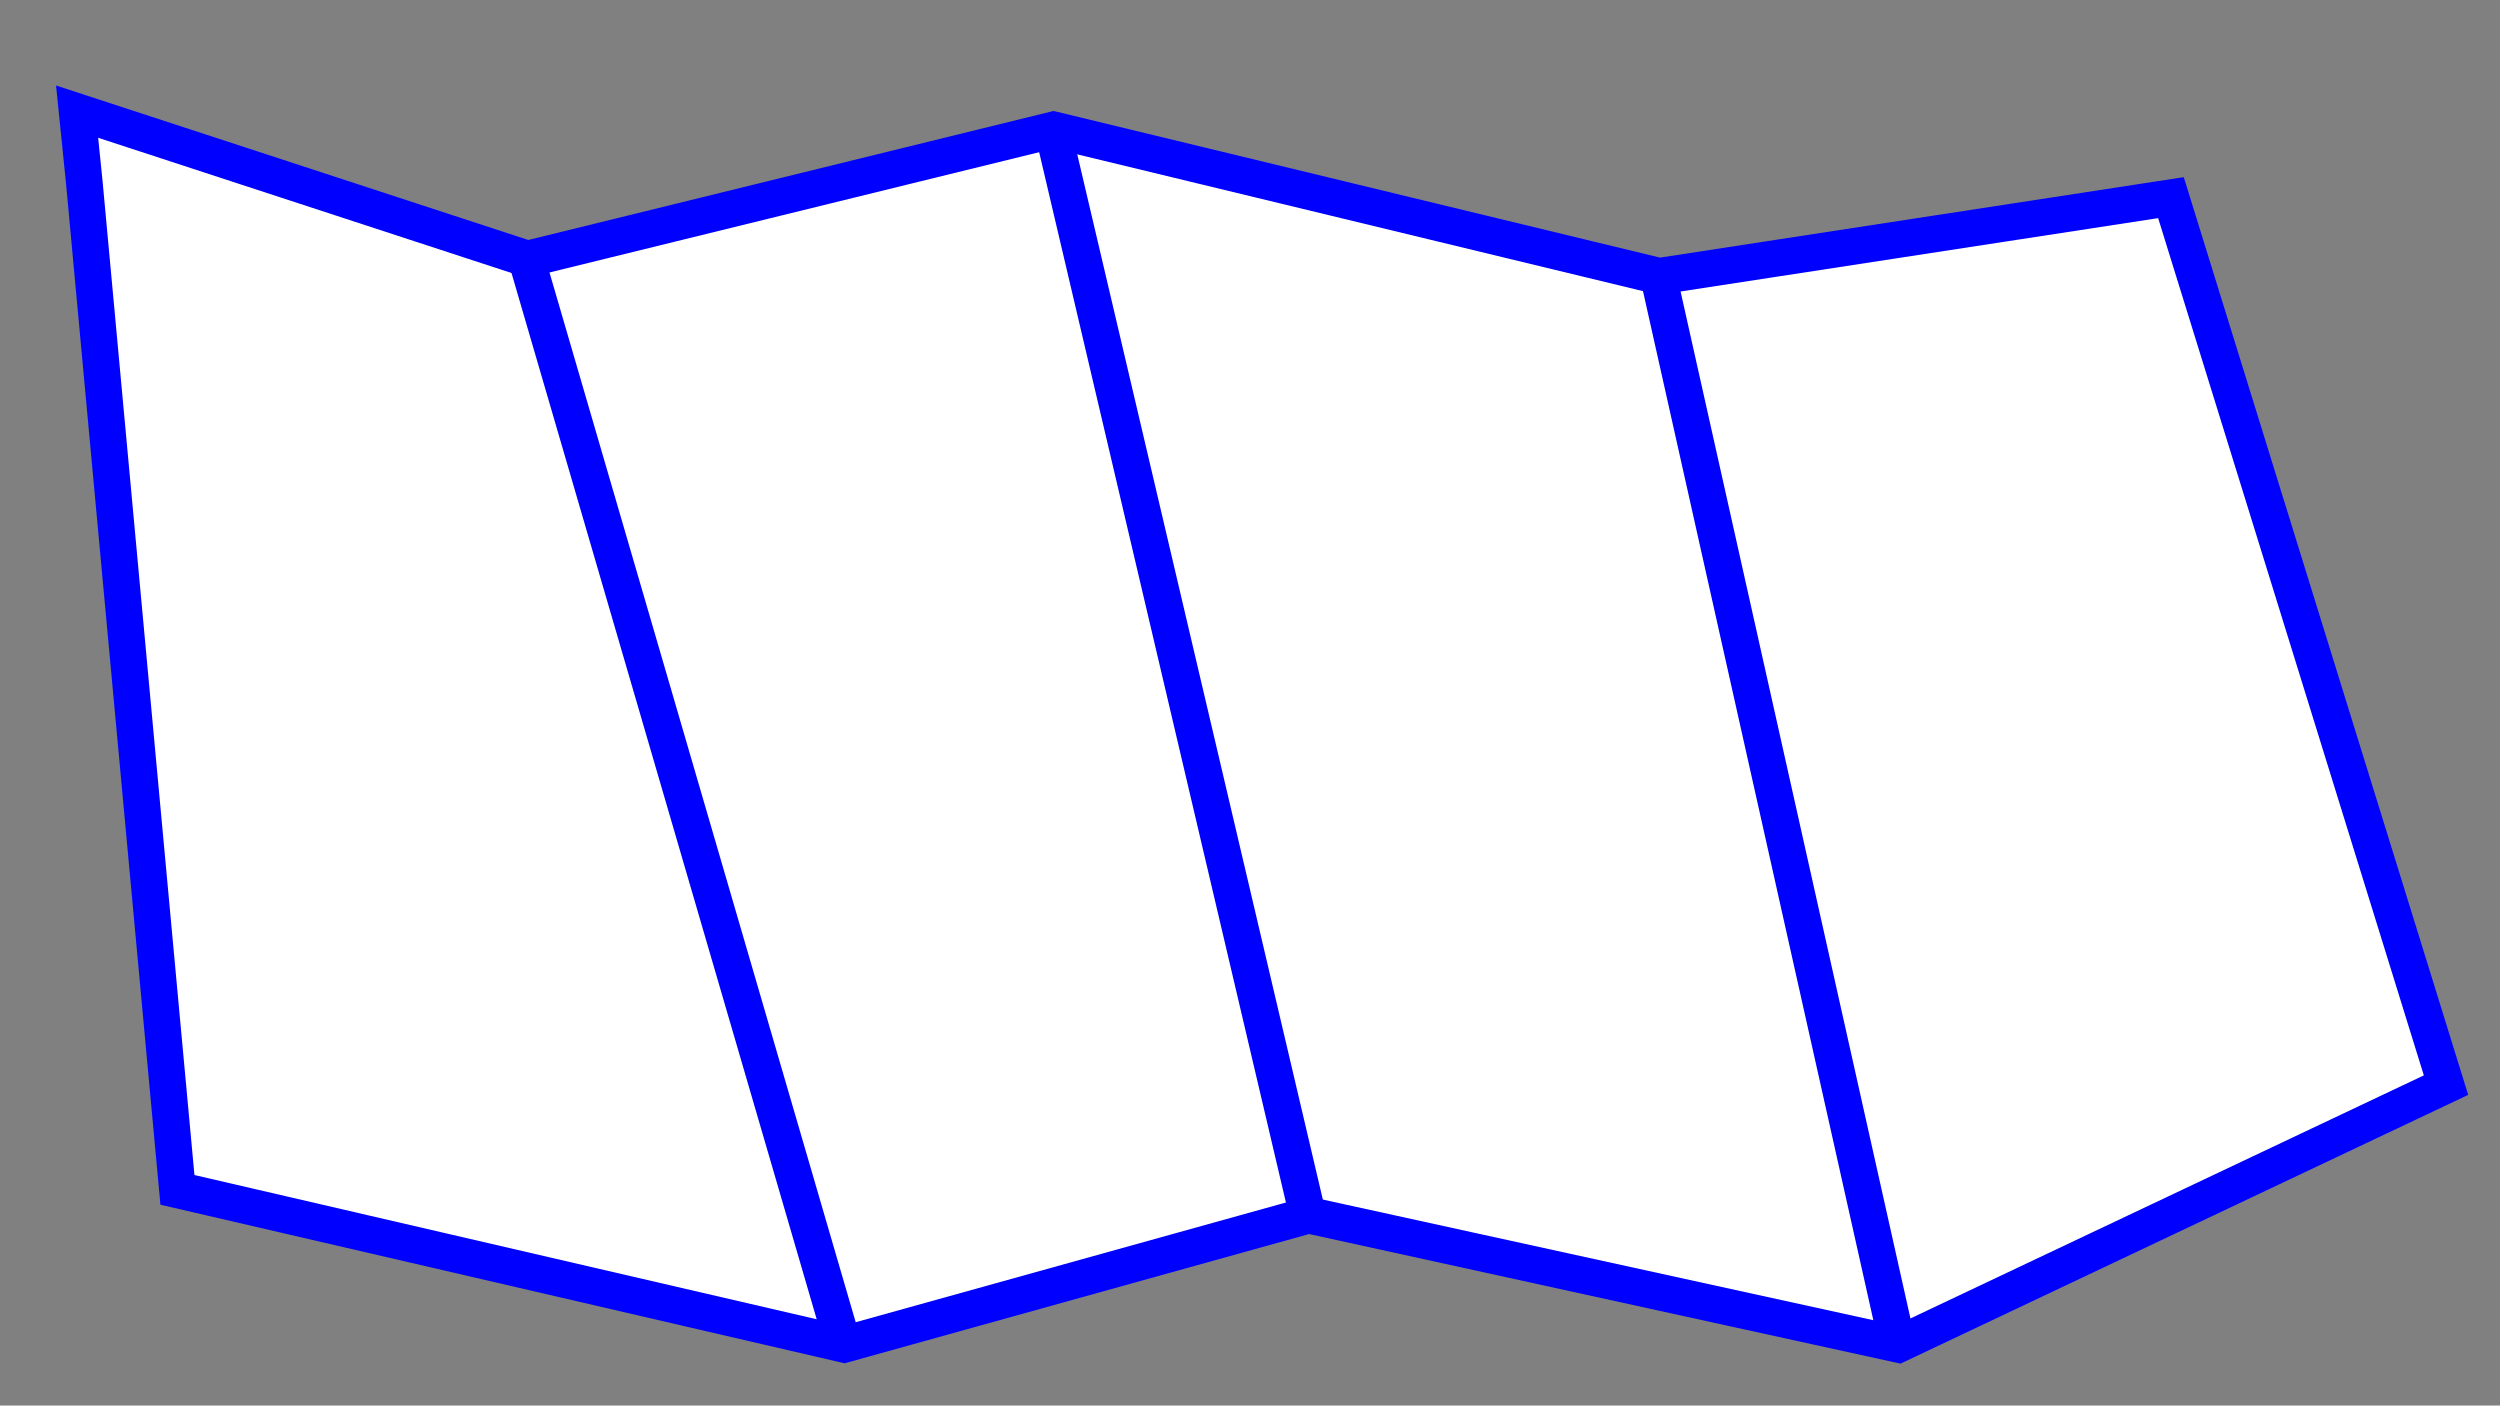 <?xml version="1.0" encoding="utf-8"?>
<!-- Generator: Adobe Illustrator 27.4.1, SVG Export Plug-In . SVG Version: 6.00 Build 0)  -->
<svg version="1.1" id="Calque_1" xmlns="http://www.w3.org/2000/svg" xmlns:xlink="http://www.w3.org/1999/xlink" x="0px" y="0px"
	 viewBox="0 0 1366 768" style="enable-background:new 0 0 1366 768;" xml:space="preserve">
<rect x="0" y="0" width="1366" height="768" fill="#808080" stroke="none"/>
<style type="text/css">
	.st0{fill:#FFFFFF;stroke:#0000FF;stroke-width:20;stroke-miterlimit:10;}
	.st1{fill:#0000FF;stroke:#0000FF;stroke-width:20;stroke-miterlimit:10;}
</style>
<polygon class="st0" points="46.1,100.02 96.95,650.15 461.26,734.59 715.01,663.98 1037.25,734.59 1336.5,592.91 1186.21,107.99 
	906.61,150.94 575.67,70.92 288.27,141.52 42.13,61 "/>
<line class="st1" x1="288.27" y1="143.55" x2="461.26" y2="736.61"/>
<line class="st1" x1="575.67" y1="72.94" x2="715.01" y2="666.01"/>
<line class="st1" x1="906.61" y1="152.96" x2="1037.25" y2="736.61"/>
</svg>
